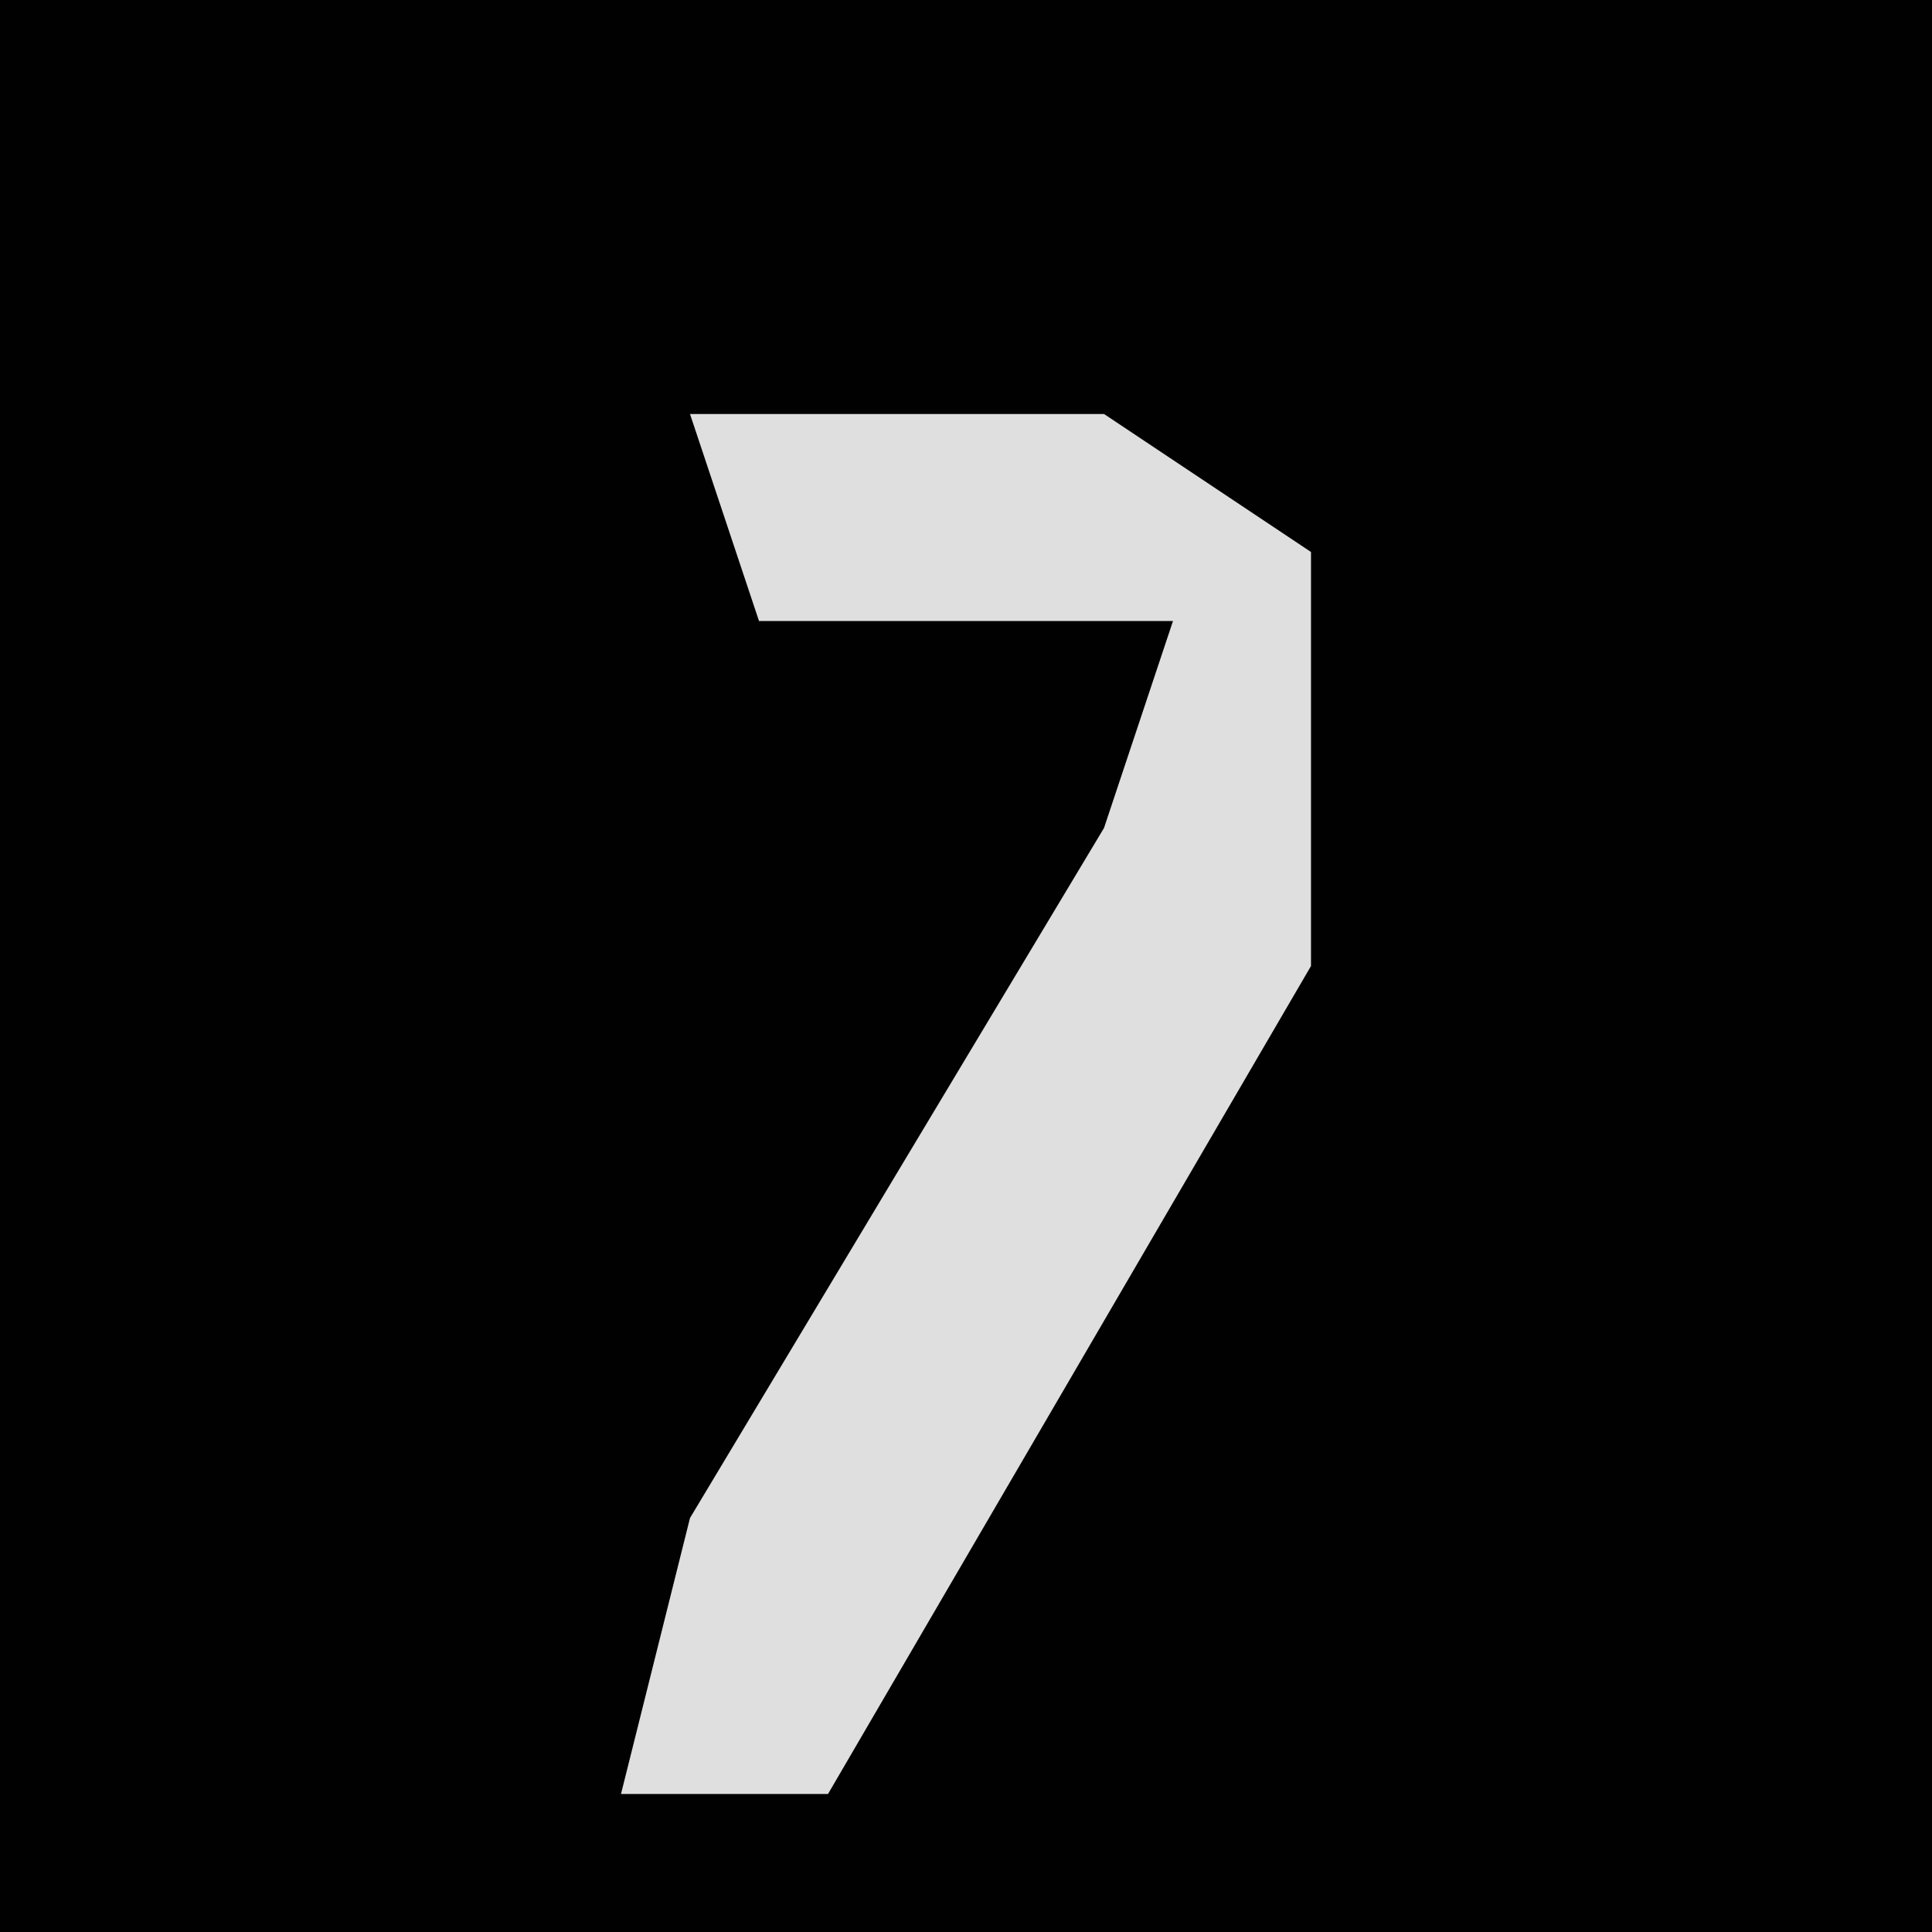 <?xml version="1.0" encoding="UTF-8"?>
<svg version="1.1" xmlns="http://www.w3.org/2000/svg" width="28" height="28">
<path d="M0,0 L28,0 L28,28 L0,28 Z " fill="#010101" transform="translate(0,0)"/>
<path d="M0,0 L6,0 L9,2 L9,8 L2,20 L-1,20 L0,16 L6,6 L7,3 L1,3 Z " fill="#DFDFDF" transform="translate(10,6)"/>
</svg>
